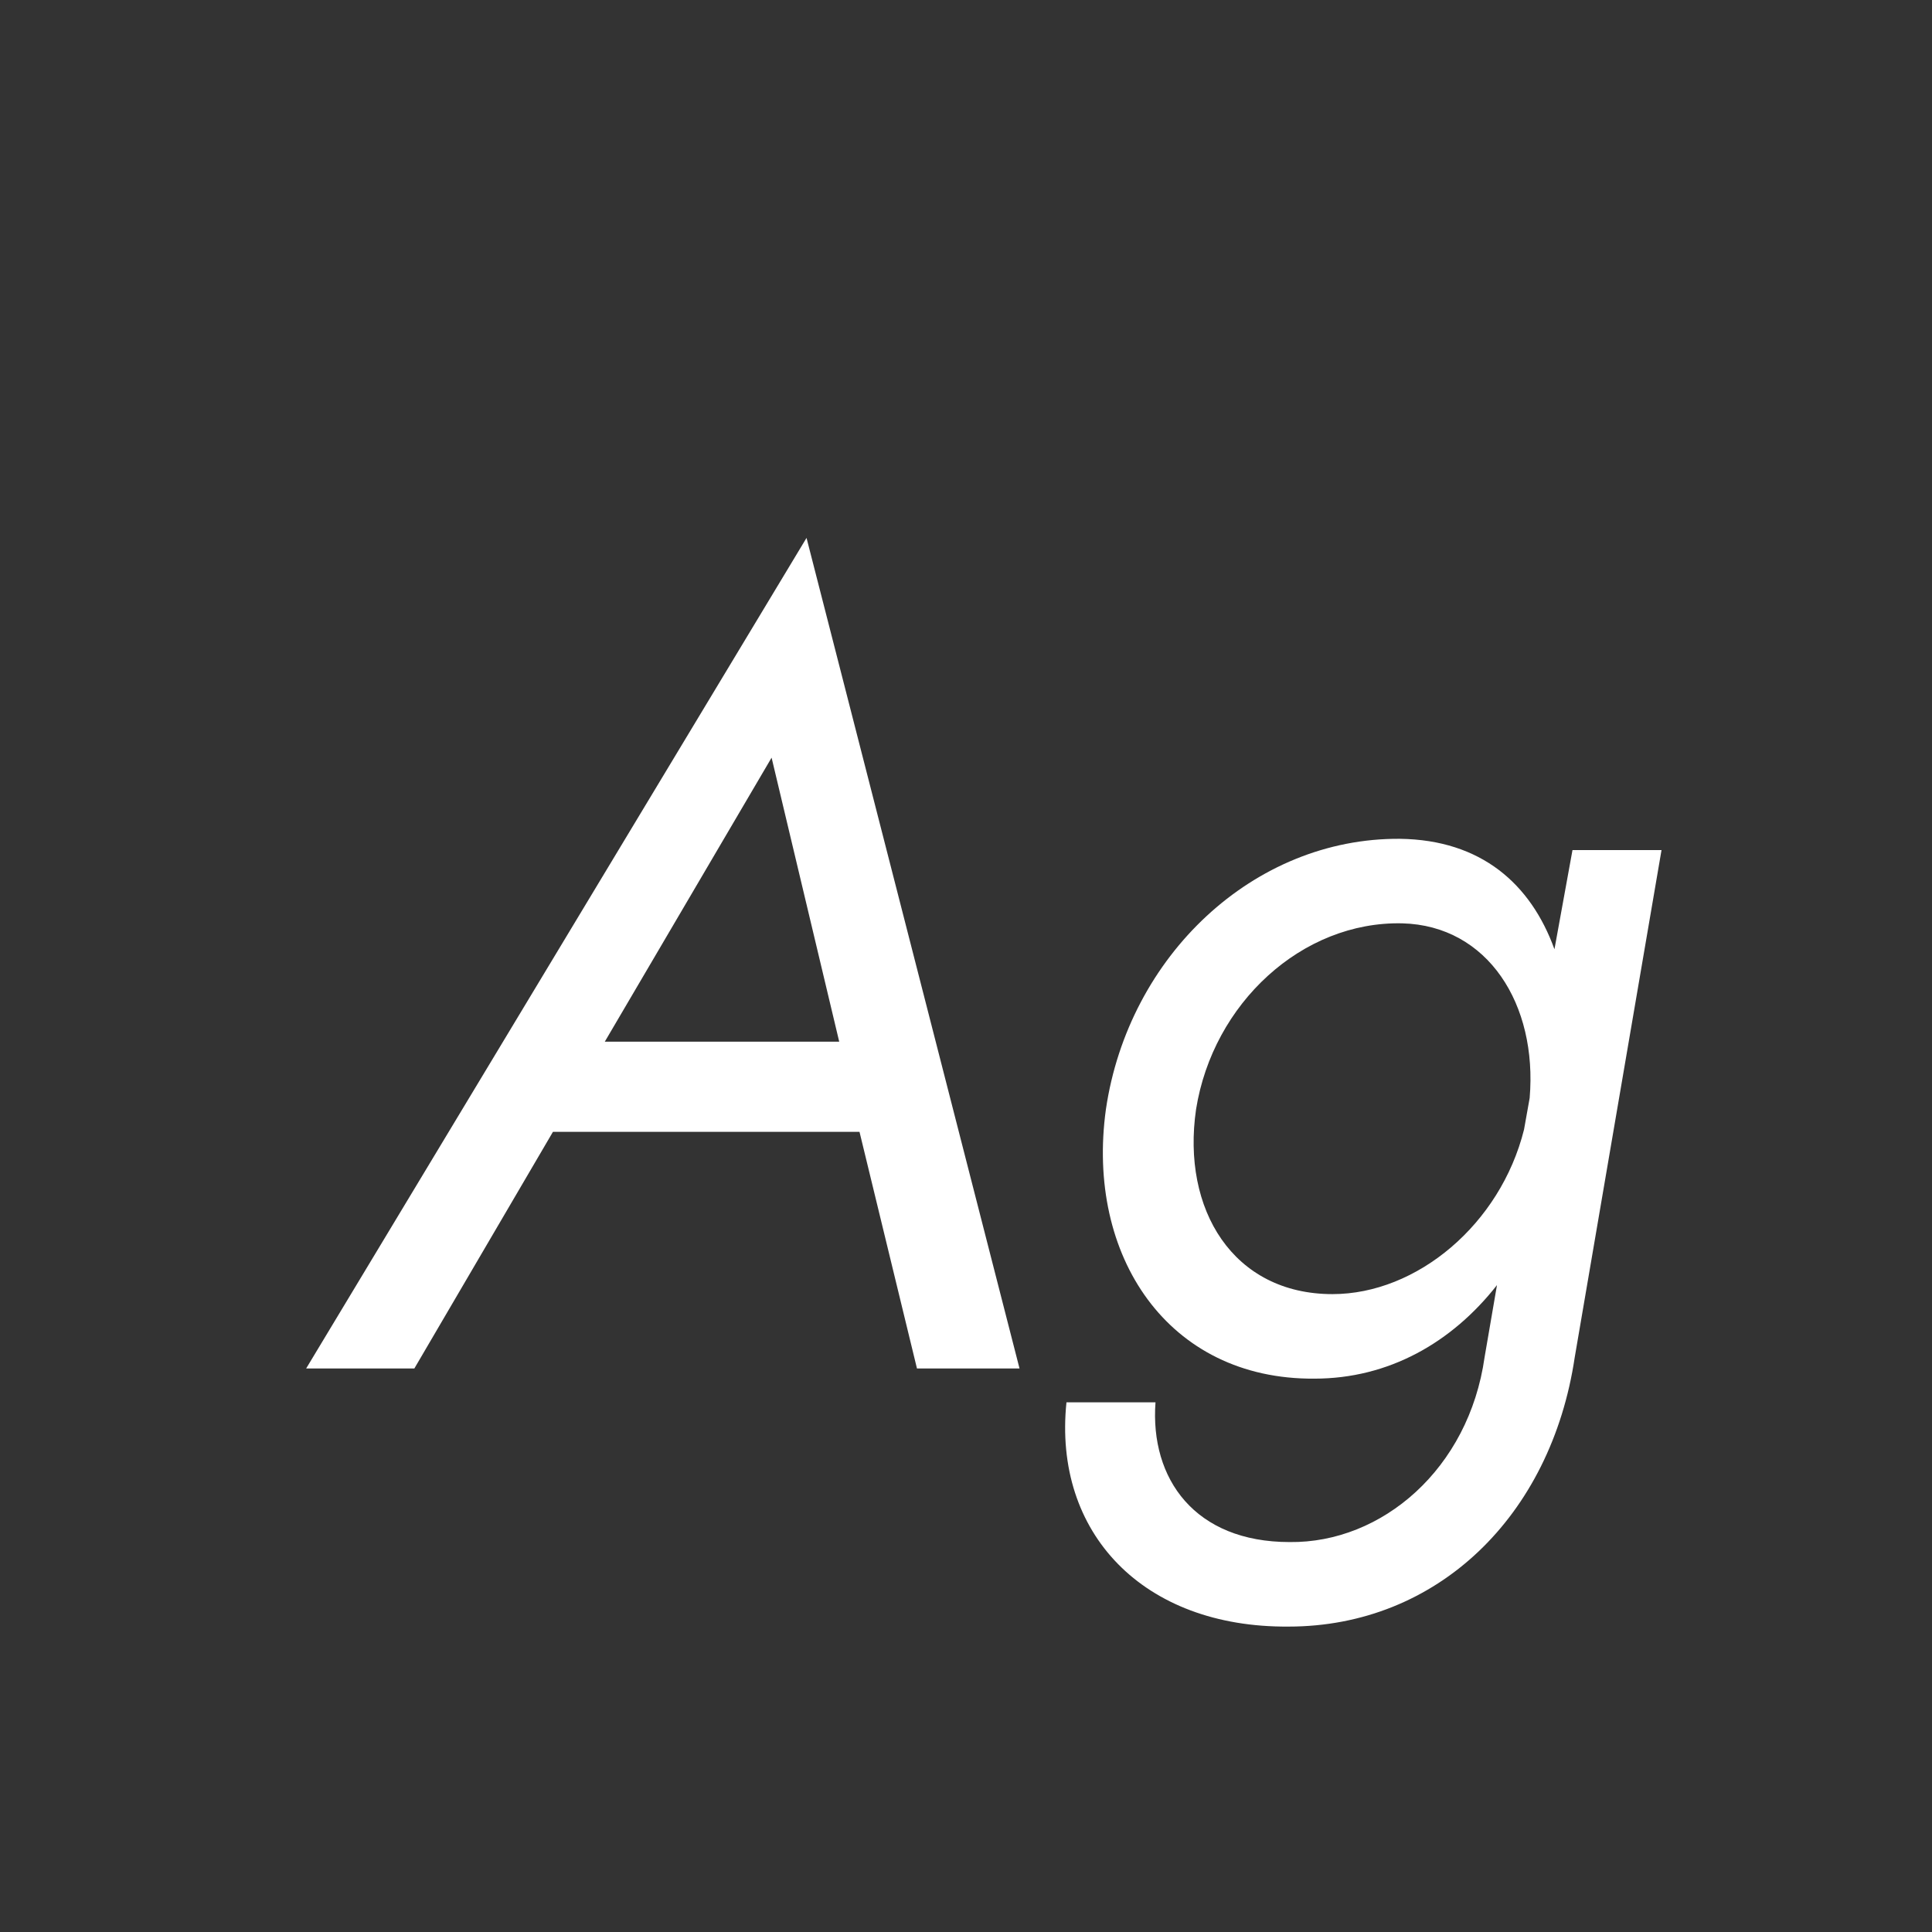 <svg width="24" height="24" viewBox="0 0 24 24" fill="none" xmlns="http://www.w3.org/2000/svg">
<rect x="0" y="0" width="24" height="24" fill="#333333" stroke="none"/>
<path d="M11.391 17H12.665L10.019 6.682L3.803 17H5.147L6.869 14.06H10.677L11.391 17ZM9.585 9.412L10.425 12.94H7.513L9.585 9.412ZM13.248 17.42C13.08 19.044 14.2 20.22 16.006 20.206C17.854 20.206 19.268 18.834 19.562 16.86L20.64 10.56H19.534L19.31 11.792C19.016 10.98 18.4 10.434 17.392 10.42C15.572 10.406 14.018 11.876 13.738 13.78C13.486 15.6 14.508 17.14 16.328 17.126C17.252 17.126 18.036 16.678 18.596 15.964L18.442 16.86C18.246 18.246 17.168 19.17 16.02 19.156C14.844 19.156 14.284 18.372 14.354 17.42H13.248ZM14.858 13.78C15.068 12.464 16.174 11.442 17.42 11.47C18.484 11.498 19.1 12.478 19.002 13.64L18.932 14.032C18.638 15.208 17.602 16.076 16.552 16.076C15.32 16.076 14.676 15.026 14.858 13.78Z" fill="white"/>
</svg>

